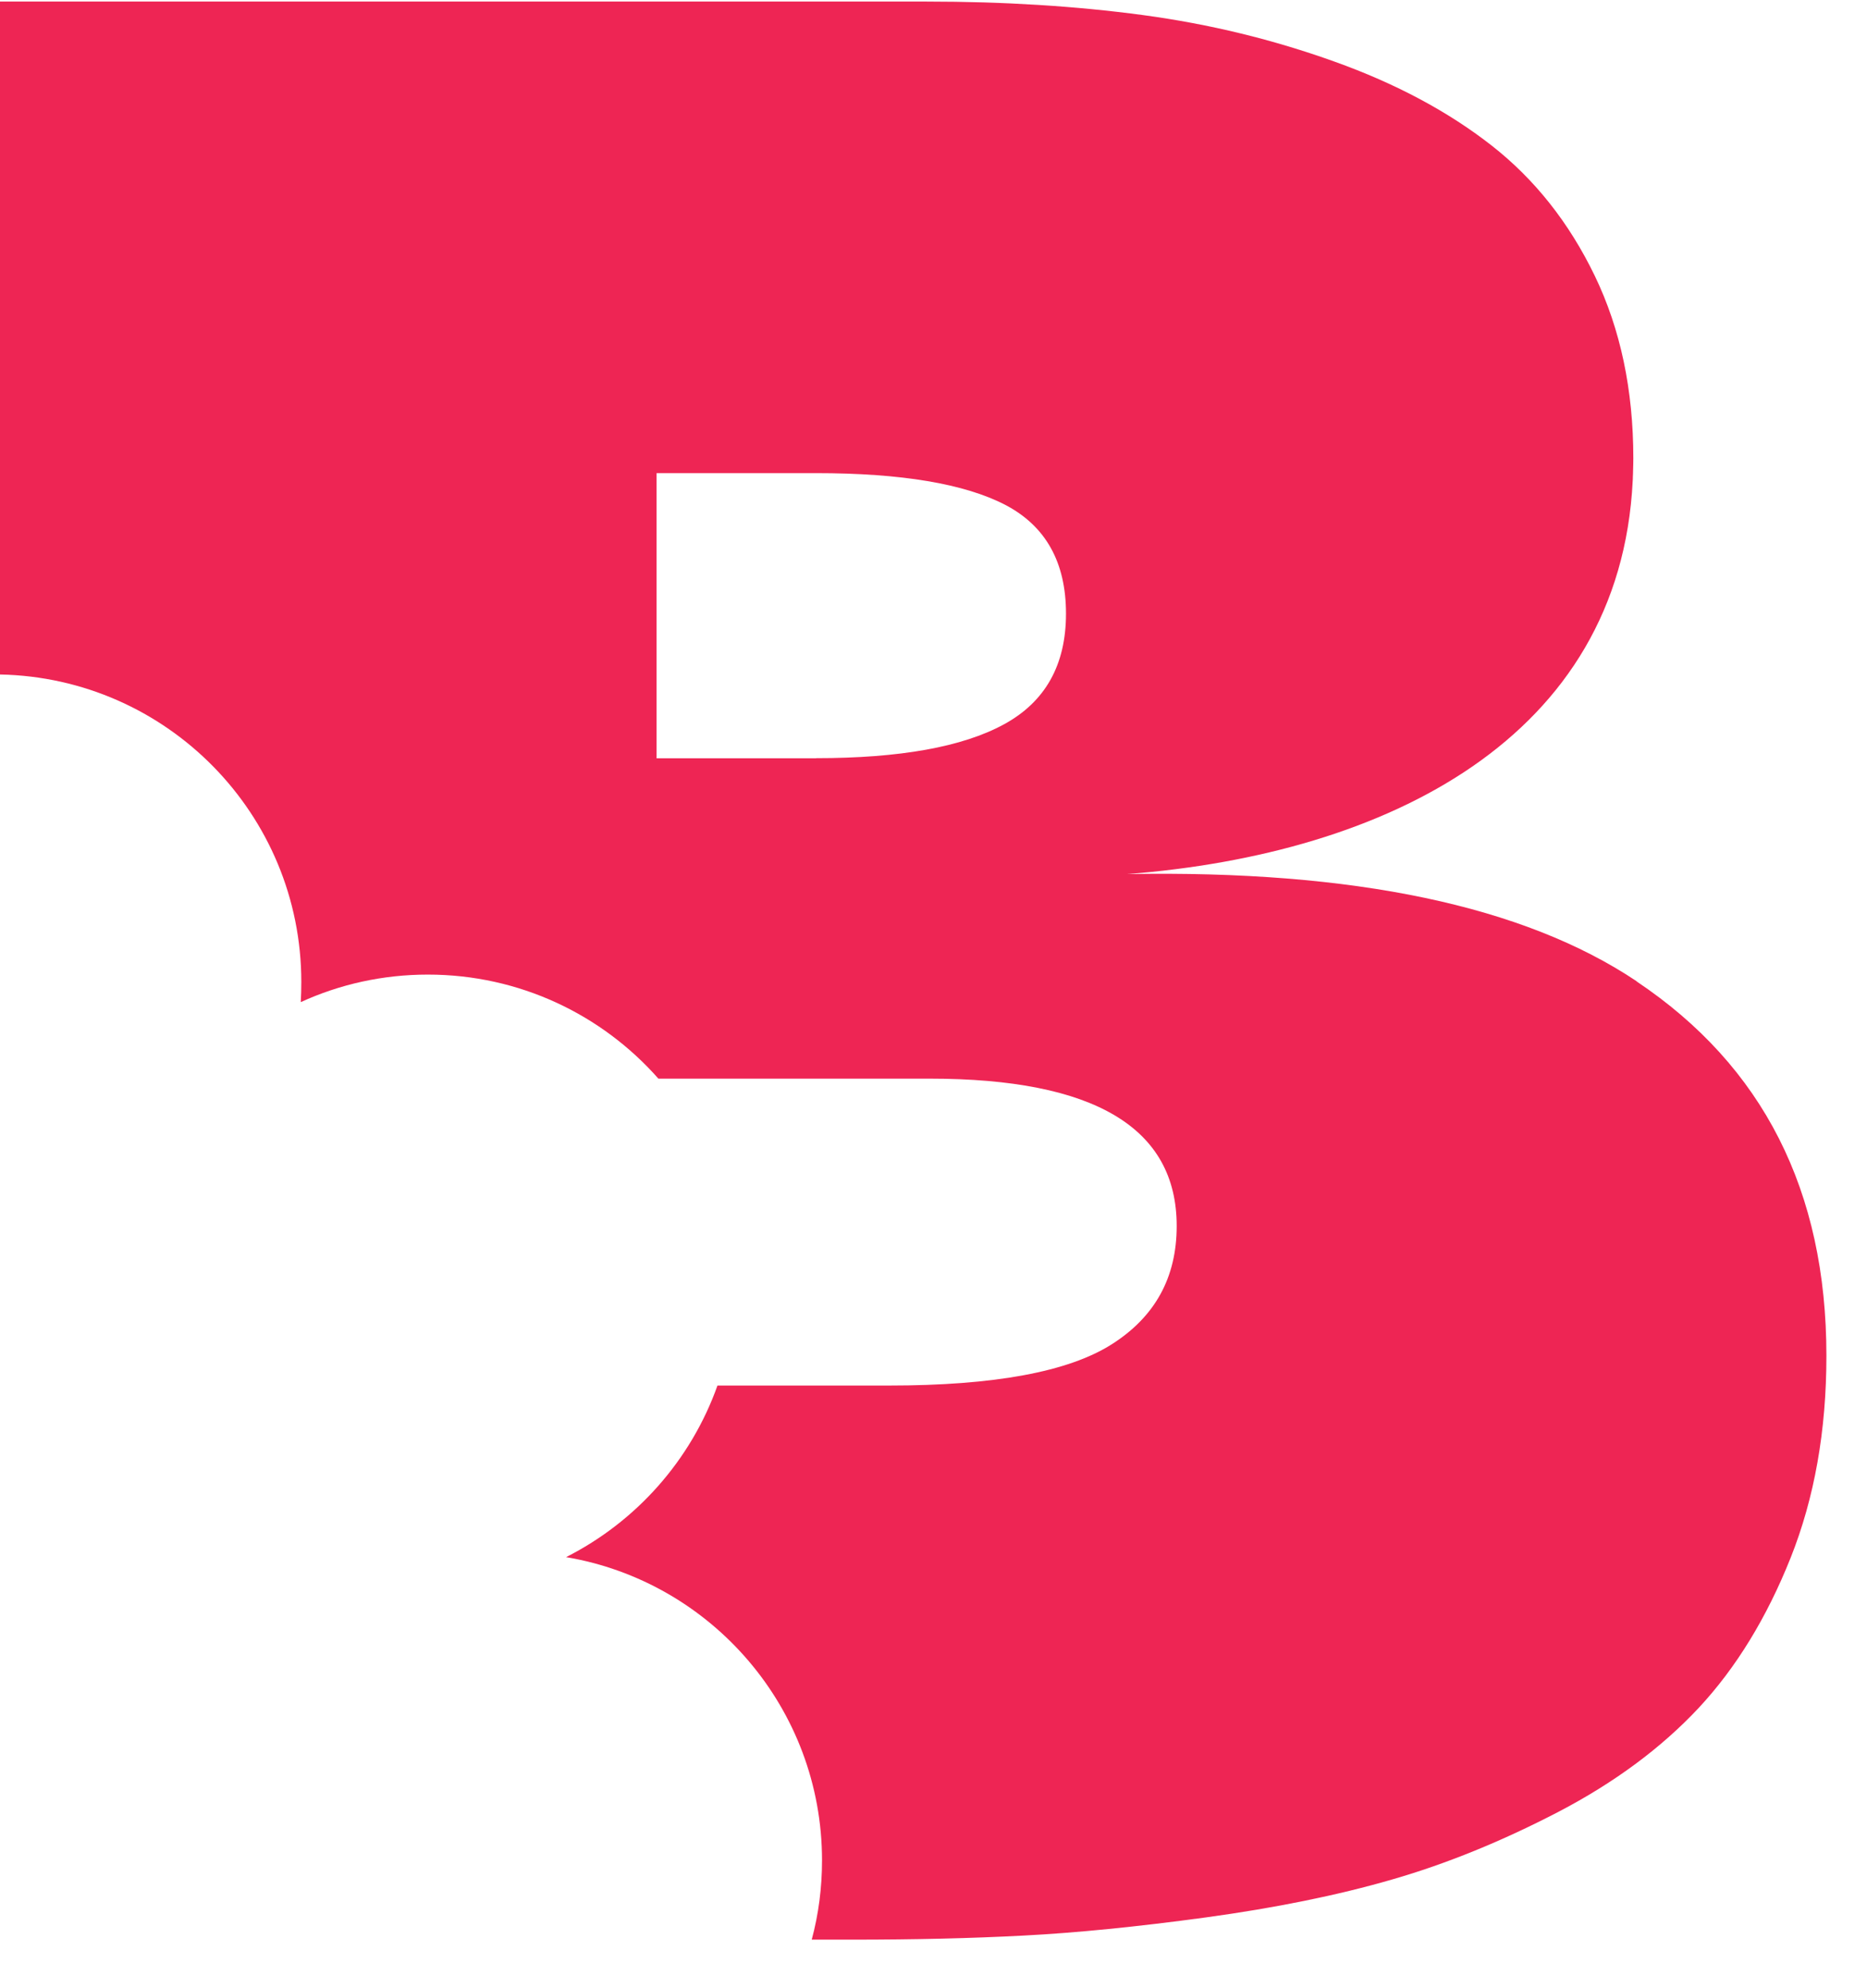 <svg xmlns="http://www.w3.org/2000/svg" version="1.1" xmlns:xlink="http://www.w3.org/1999/xlink" xmlns:svgjs="http://svgjs.dev/svgjs" width="31" height="33"><svg width="31" height="33" viewBox="0 0 31 33" fill="none" xmlns="http://www.w3.org/2000/svg">
<path d="M27.176 16.287C25.302 15.034 22.482 14.44 18.717 14.508C23.028 14.175 26.899 12.25 27.11 7.977C27.112 7.957 27.112 7.938 27.112 7.919C27.114 7.881 27.116 7.843 27.116 7.804C27.118 7.738 27.12 7.673 27.12 7.607C27.12 6.471 26.906 5.461 26.48 4.578C26.053 3.695 25.482 2.974 24.764 2.413C24.047 1.853 23.179 1.388 22.162 1.024C21.144 0.658 20.084 0.399 18.976 0.25C17.868 0.101 16.671 0.026 15.386 0.026H0V11.195C2.774 11.25 5.003 13.515 5.003 16.299C5.003 16.41 5 16.521 4.994 16.633C5.638 16.338 6.353 16.176 7.104 16.176C8.627 16.176 9.996 16.842 10.932 17.903H15.433C18.17 17.903 19.538 18.718 19.538 20.349C19.538 21.202 19.18 21.855 18.46 22.312C17.741 22.769 16.509 22.997 14.759 22.997H11.913C11.472 24.237 10.564 25.256 9.399 25.845C11.811 26.251 13.649 28.352 13.649 30.879C13.649 31.334 13.591 31.775 13.478 32.194H14.152C15.184 32.194 16.133 32.172 17 32.126C17.868 32.081 18.878 31.981 20.029 31.824C21.18 31.666 22.209 31.458 23.113 31.196C24.019 30.935 24.938 30.56 25.872 30.075C26.806 29.588 27.584 29.012 28.207 28.346C28.826 27.681 29.335 26.851 29.732 25.856C30.128 24.862 30.326 23.744 30.326 22.503C30.326 19.766 29.275 17.695 27.174 16.289L27.176 16.287ZM13.55 12.586H10.902V7.853H13.55C14.969 7.853 16.016 8.03 16.69 8.379C17.364 8.73 17.7 9.334 17.7 10.185C17.7 11.037 17.356 11.65 16.667 12.024C15.979 12.398 14.941 12.584 13.55 12.584V12.586Z" fill="#EE2554"></path>
</svg><style>@media (prefers-color-scheme: light) { :root { filter: none; } }
@media (prefers-color-scheme: dark) { :root { filter: none; } }
</style></svg>